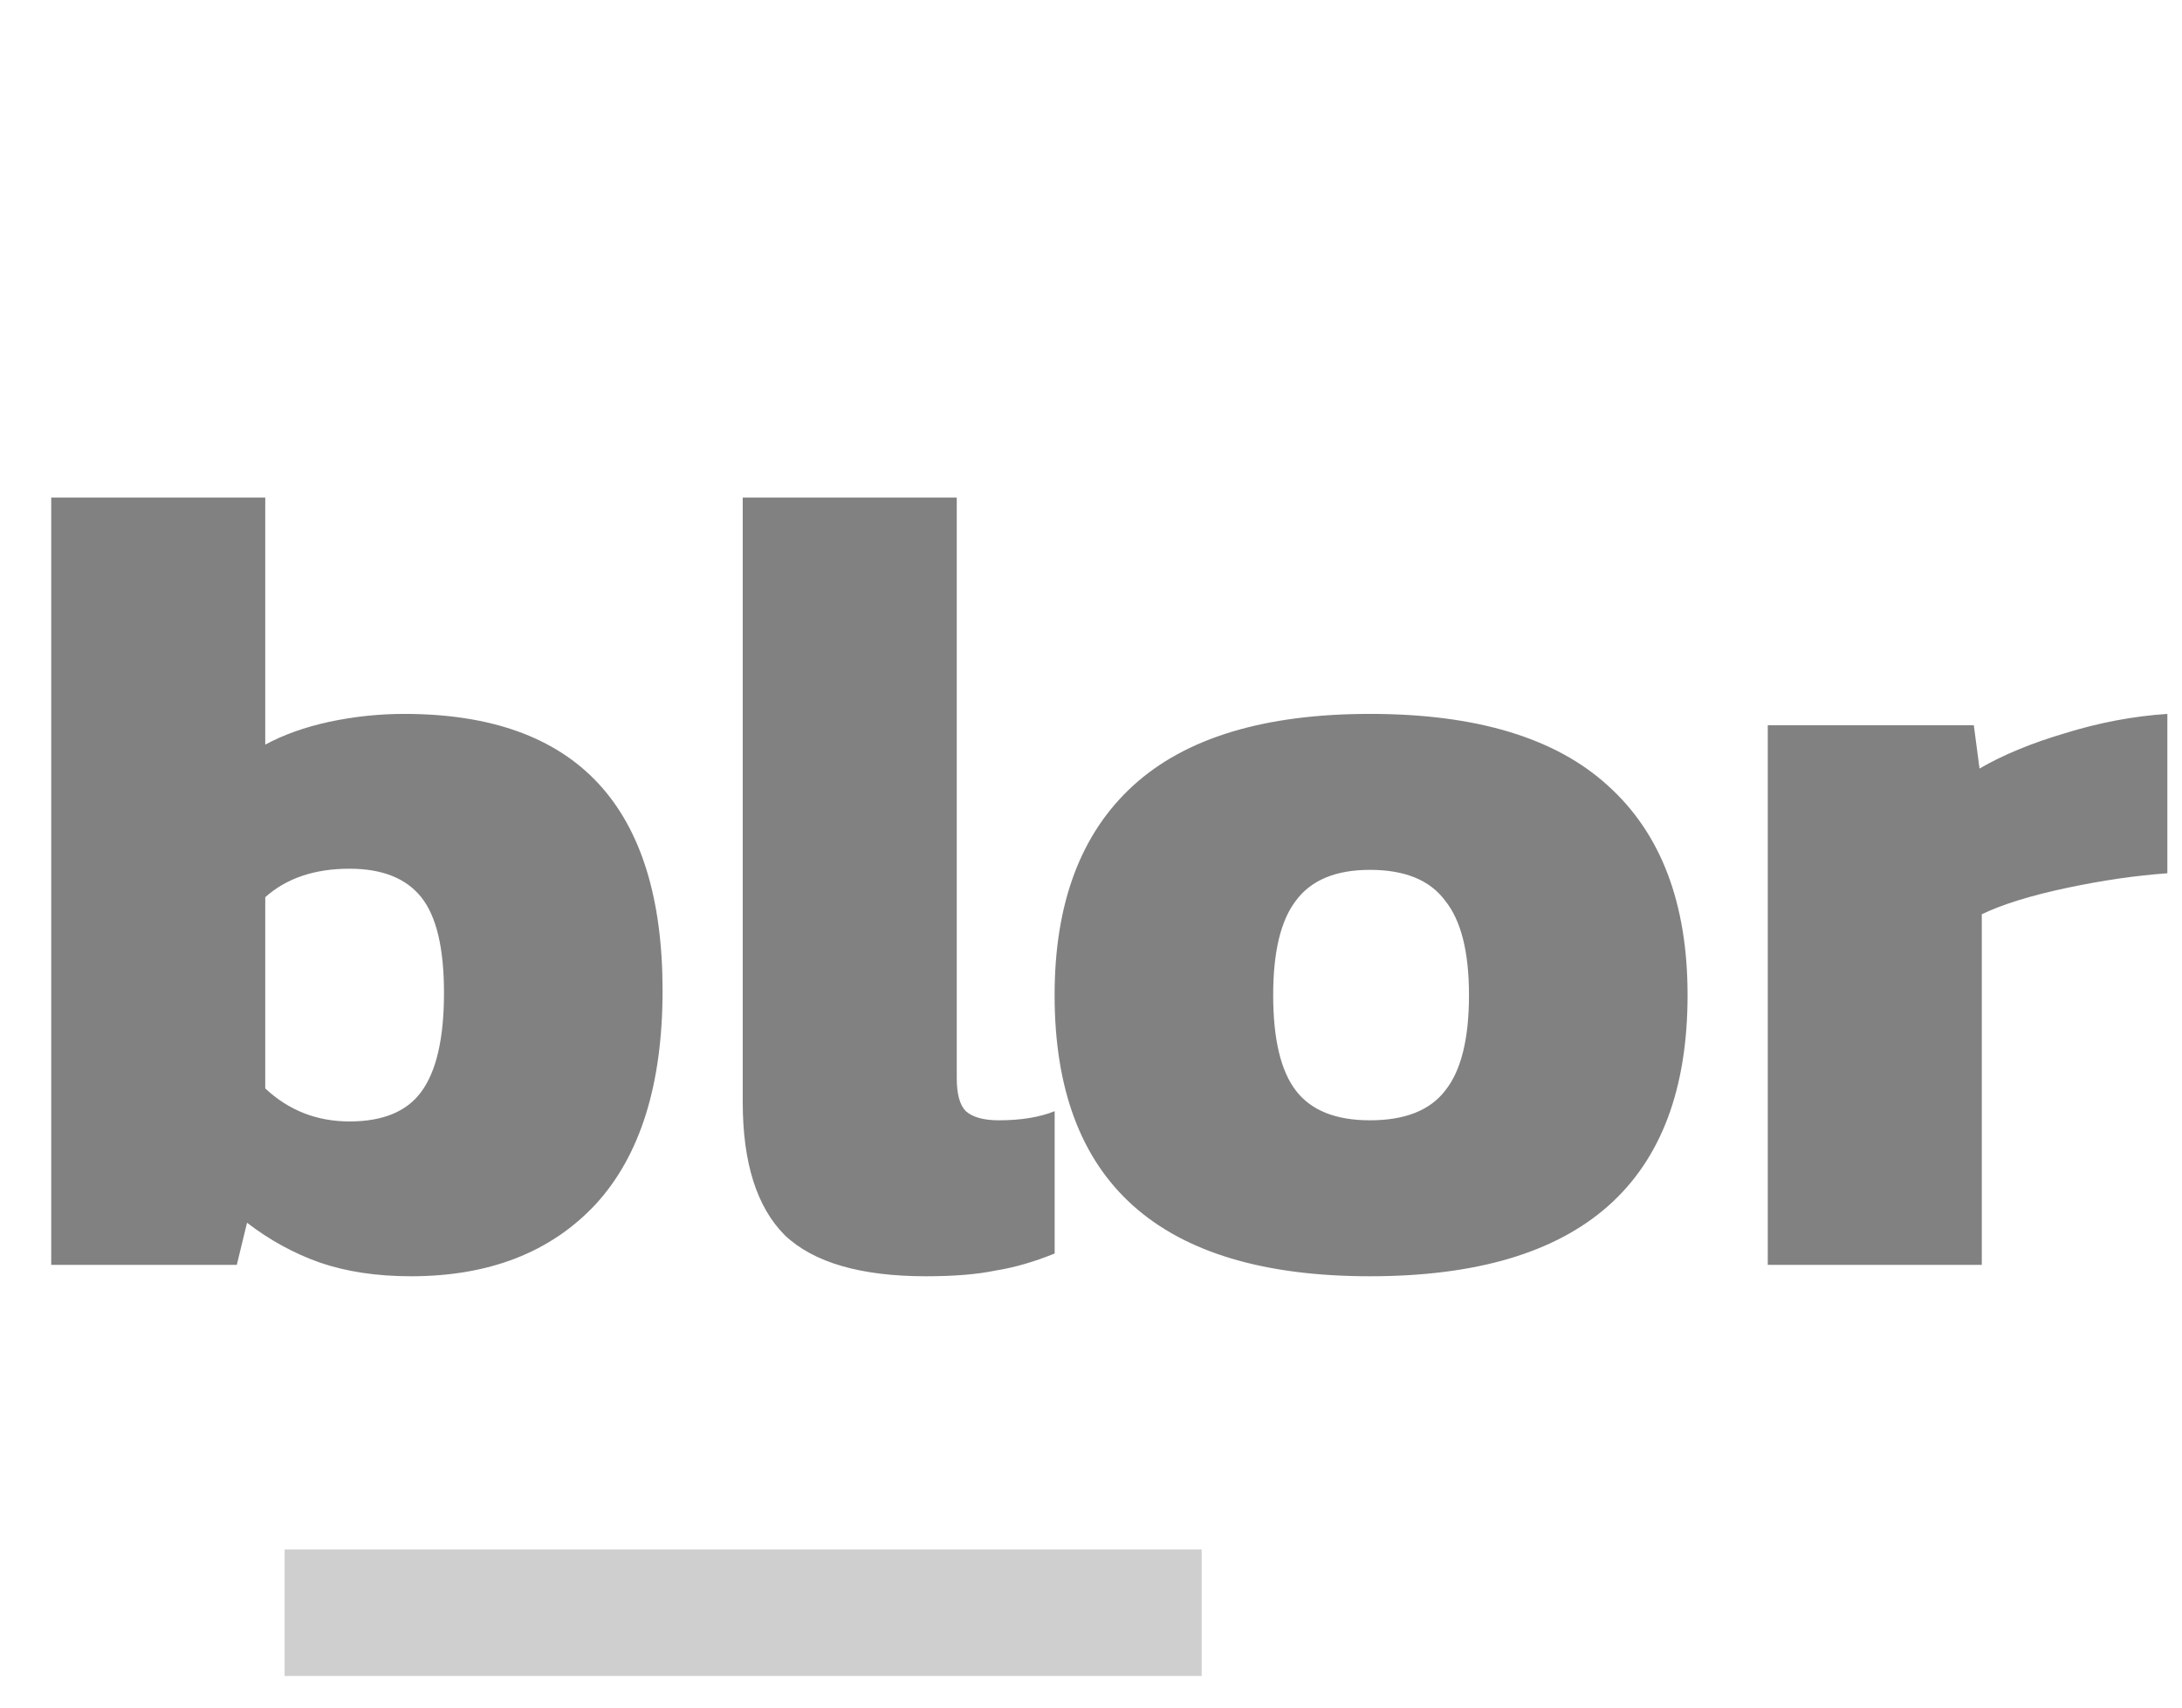 <svg width="69" height="54" viewBox="0 0 69 54" fill="none" xmlns="http://www.w3.org/2000/svg">
<path d="M12.996 40.36C11.916 40.36 10.956 40.216 10.116 39.928C9.3 39.64 8.532 39.22 7.812 38.668L7.488 40H1.62V15.736H8.388V23.548C8.964 23.236 9.636 22.996 10.404 22.828C11.196 22.66 11.988 22.576 12.78 22.576C18.228 22.576 20.952 25.492 20.952 31.324C20.952 34.3 20.244 36.556 18.828 38.092C17.412 39.604 15.468 40.36 12.996 40.36ZM11.052 35.464C12.108 35.464 12.864 35.152 13.32 34.528C13.8 33.88 14.04 32.836 14.04 31.396C14.04 29.98 13.8 28.972 13.32 28.372C12.84 27.772 12.084 27.472 11.052 27.472C9.948 27.472 9.06 27.772 8.388 28.372V34.42C9.132 35.116 10.02 35.464 11.052 35.464ZM29.283 40.36C27.219 40.36 25.731 39.928 24.819 39.064C23.931 38.176 23.487 36.772 23.487 34.852V15.736H30.255V34.096C30.255 34.6 30.351 34.948 30.543 35.14C30.759 35.332 31.107 35.428 31.587 35.428C32.283 35.428 32.871 35.332 33.351 35.14V39.64C32.703 39.904 32.079 40.084 31.479 40.18C30.903 40.3 30.171 40.36 29.283 40.36ZM43.321 40.36C36.673 40.36 33.349 37.396 33.349 31.468C33.349 28.564 34.177 26.356 35.833 24.844C37.489 23.332 39.985 22.576 43.321 22.576C46.681 22.576 49.189 23.332 50.845 24.844C52.525 26.356 53.365 28.564 53.365 31.468C53.365 37.396 50.017 40.36 43.321 40.36ZM43.321 35.428C44.425 35.428 45.217 35.116 45.697 34.492C46.201 33.868 46.453 32.86 46.453 31.468C46.453 30.1 46.201 29.104 45.697 28.48C45.217 27.832 44.425 27.508 43.321 27.508C42.241 27.508 41.461 27.832 40.981 28.48C40.501 29.104 40.261 30.1 40.261 31.468C40.261 32.86 40.501 33.868 40.981 34.492C41.461 35.116 42.241 35.428 43.321 35.428ZM55.901 22.936H62.417L62.597 24.304C63.341 23.872 64.241 23.5 65.297 23.188C66.377 22.852 67.457 22.648 68.537 22.576V27.616C67.529 27.688 66.461 27.844 65.333 28.084C64.205 28.324 63.317 28.6 62.669 28.912V40H55.901V22.936Z" fill="#818181"/>
<rect x="9" y="49" width="29" height="4" fill="#CFCFCF"/>
</svg>
